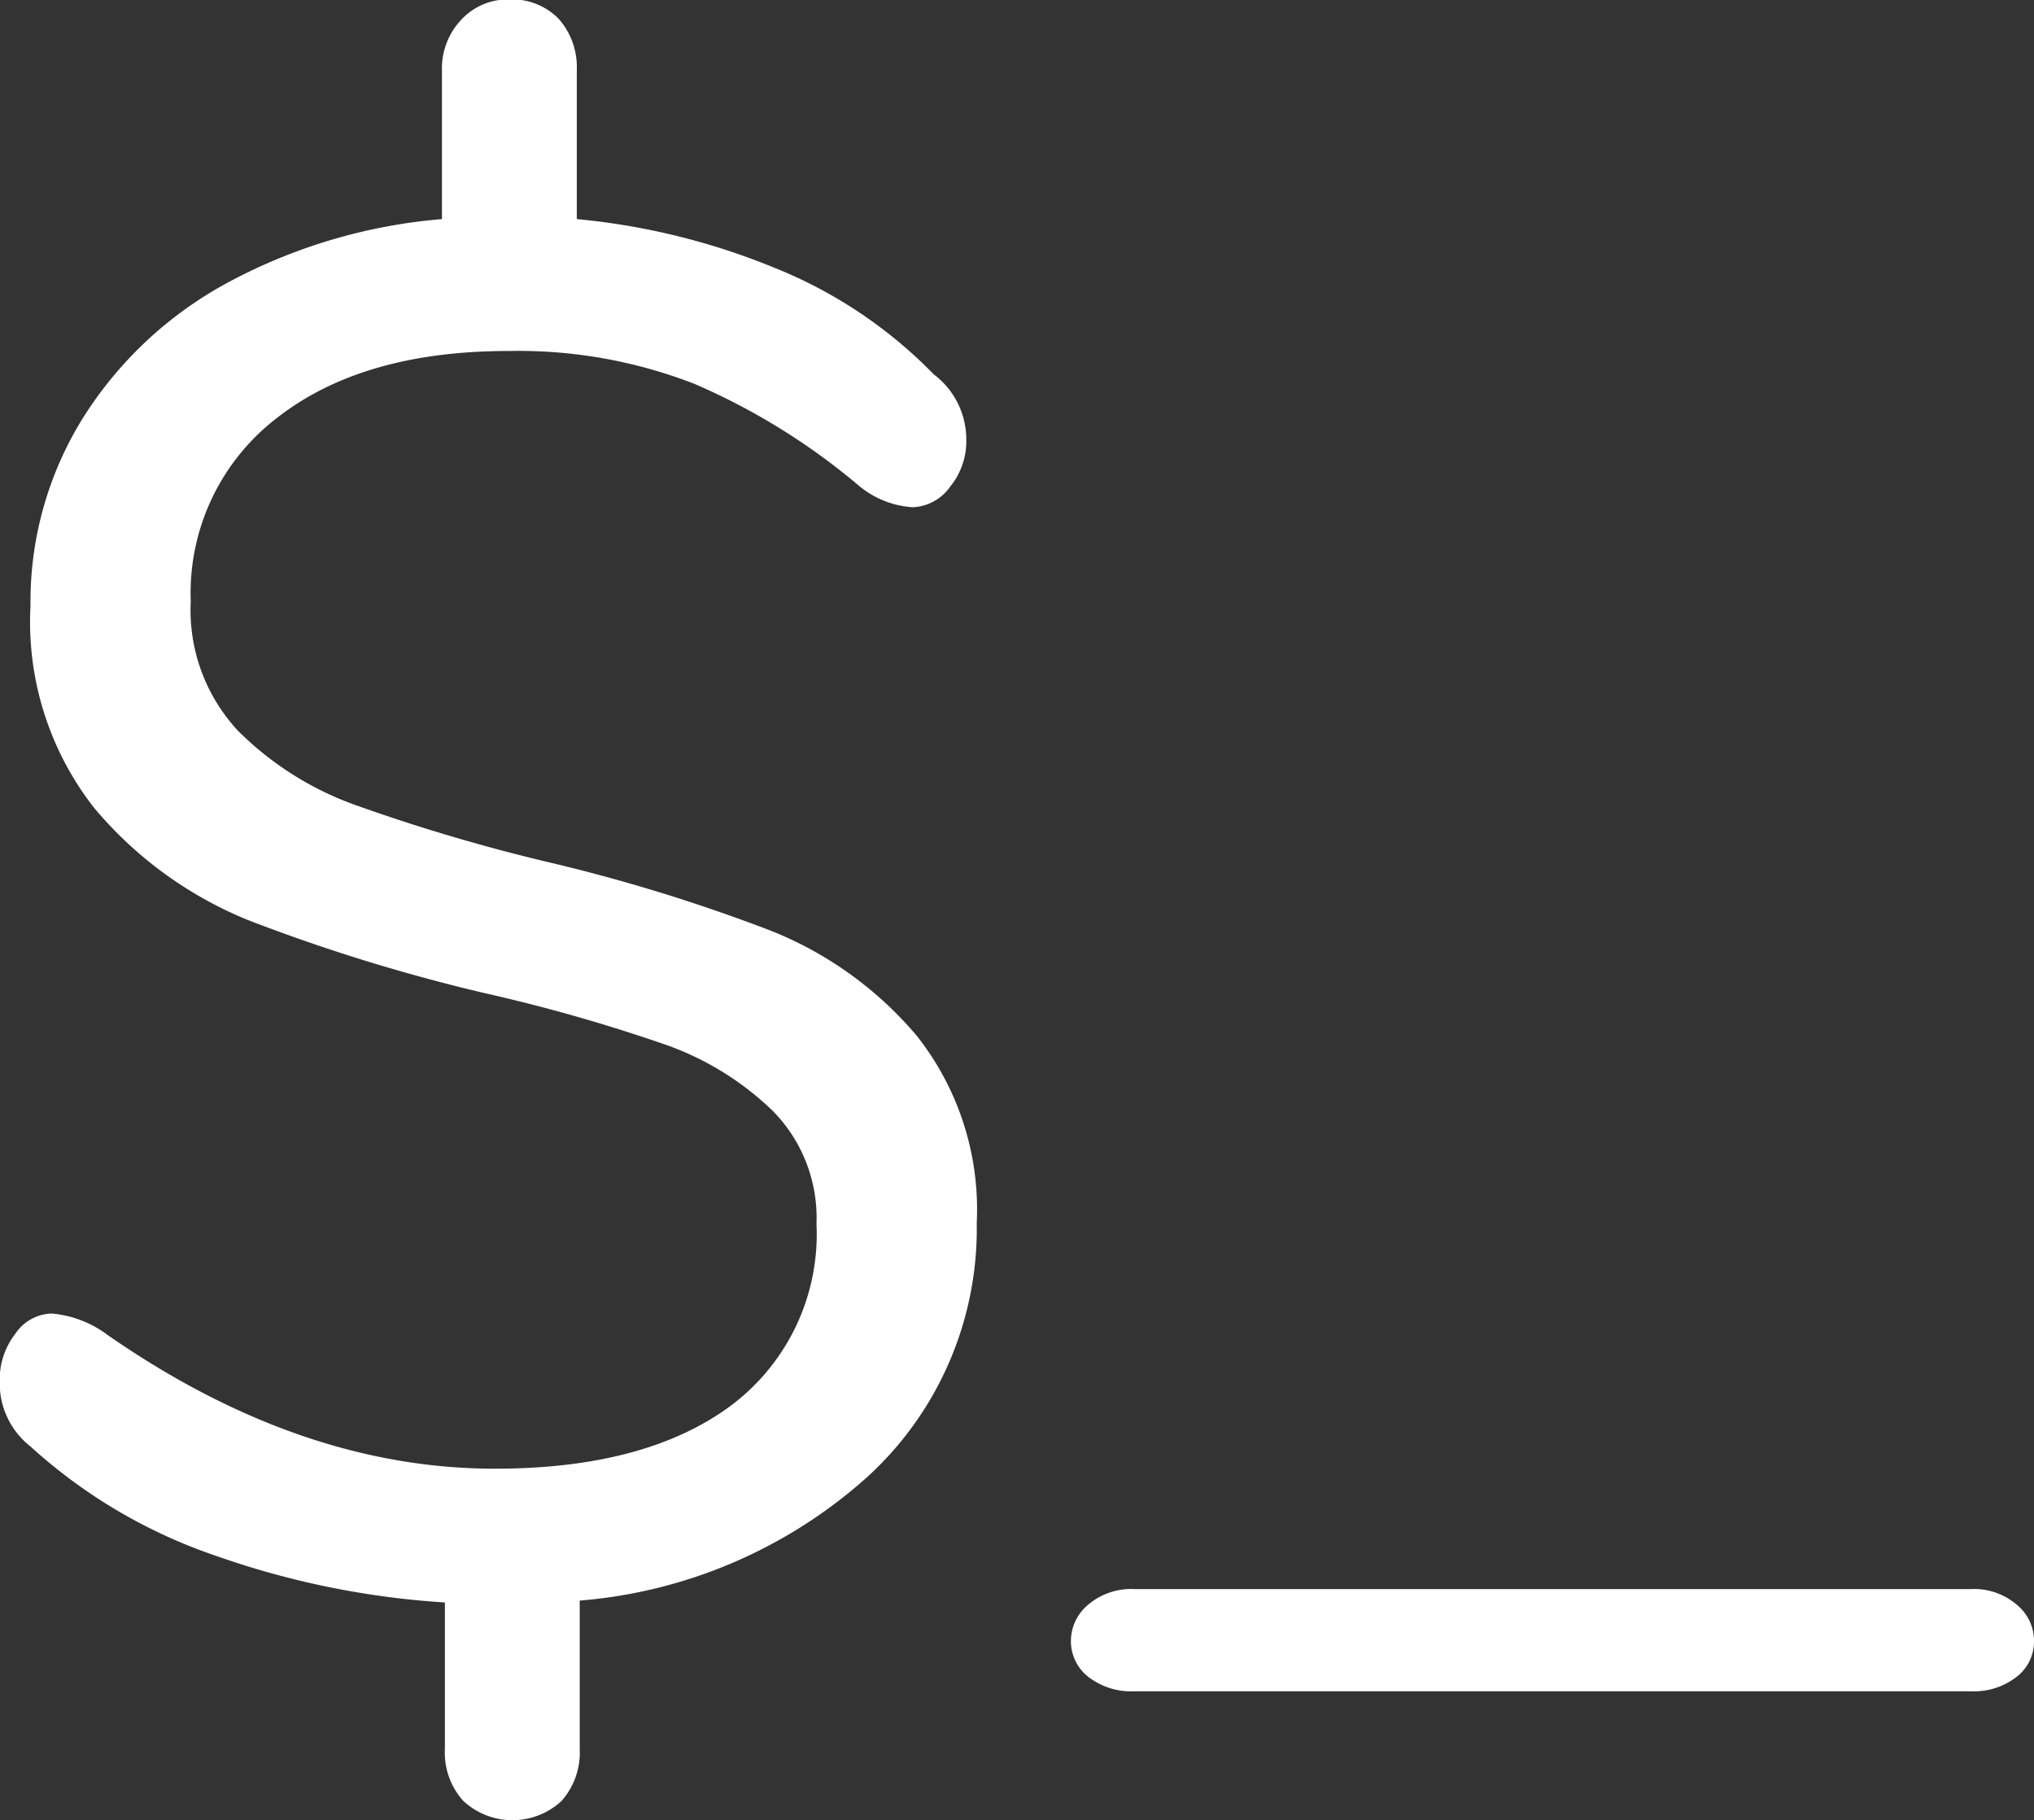 <svg id="Layer_1" data-name="Layer 1" xmlns="http://www.w3.org/2000/svg" width="76.03" height="68.04" viewBox="0 0 76.03 68.04"><rect x="0" y="0" width="76.03" height="68.04" fill="#333333" stroke="none"/><defs><style>.cls-1{fill:#fff;}</style></defs><title>pentest</title><path class="cls-1" d="M288.22,412.58a18.3,18.3,0,0,1-10.77,4.64v5.55a2.73,2.73,0,0,1-.68,1.94,2.7,2.7,0,0,1-3.67,0,2.69,2.69,0,0,1-.69-1.94v-5.48a31.64,31.64,0,0,1-8.49-1.72,19.72,19.72,0,0,1-7-4.11,3,3,0,0,1-1.15-2.45,2.78,2.78,0,0,1,.58-1.76,1.69,1.69,0,0,1,1.36-.76,4.05,4.05,0,0,1,2.09.8q7.2,5,14.48,5c3.79,0,6.74-.8,8.85-2.38a8,8,0,0,0,3.17-6.77,5.69,5.69,0,0,0-1.62-4.21,11,11,0,0,0-4.11-2.52,63.09,63.09,0,0,0-6.73-1.91,67.42,67.42,0,0,1-8.82-2.73,14.76,14.76,0,0,1-5.72-4.18,11.28,11.28,0,0,1-2.38-7.56,13,13,0,0,1,1.95-7,14.55,14.55,0,0,1,5.43-5.08,20.43,20.43,0,0,1,8-2.37v-5.55a2.64,2.64,0,0,1,.72-1.9,2.36,2.36,0,0,1,1.8-.76,2.43,2.43,0,0,1,1.84.72,2.73,2.73,0,0,1,.68,1.94v5.55a25.71,25.71,0,0,1,7.34,1.8,17.27,17.27,0,0,1,6,4,3.05,3.05,0,0,1,1.22,2.45,2.69,2.69,0,0,1-.61,1.76,1.79,1.79,0,0,1-1.4.76,3.48,3.48,0,0,1-2-.8,24.6,24.6,0,0,0-6.15-3.81,18.16,18.16,0,0,0-6.95-1.23q-5.48,0-8.68,2.52a8.25,8.25,0,0,0-3.2,6.84,6.62,6.62,0,0,0,1.76,4.83,11.85,11.85,0,0,0,4.36,2.77,68.48,68.48,0,0,0,7.13,2.12,64.64,64.64,0,0,1,8.46,2.6,13.84,13.84,0,0,1,5.43,3.92,10.47,10.47,0,0,1,2.24,7A12.55,12.55,0,0,1,288.22,412.58Z" transform="translate(-255.78 -357.39)"/><path class="cls-1" d="M296.46,420.07a1.69,1.69,0,0,1-.65-1.34,1.77,1.77,0,0,1,.65-1.36,2.48,2.48,0,0,1,1.73-.58h31.25a2.45,2.45,0,0,1,1.72.58,1.74,1.74,0,0,1,.65,1.36,1.66,1.66,0,0,1-.65,1.34,2.59,2.59,0,0,1-1.72.54H298.19A2.61,2.61,0,0,1,296.46,420.07Z" transform="translate(-255.78 -357.39)"/></svg>